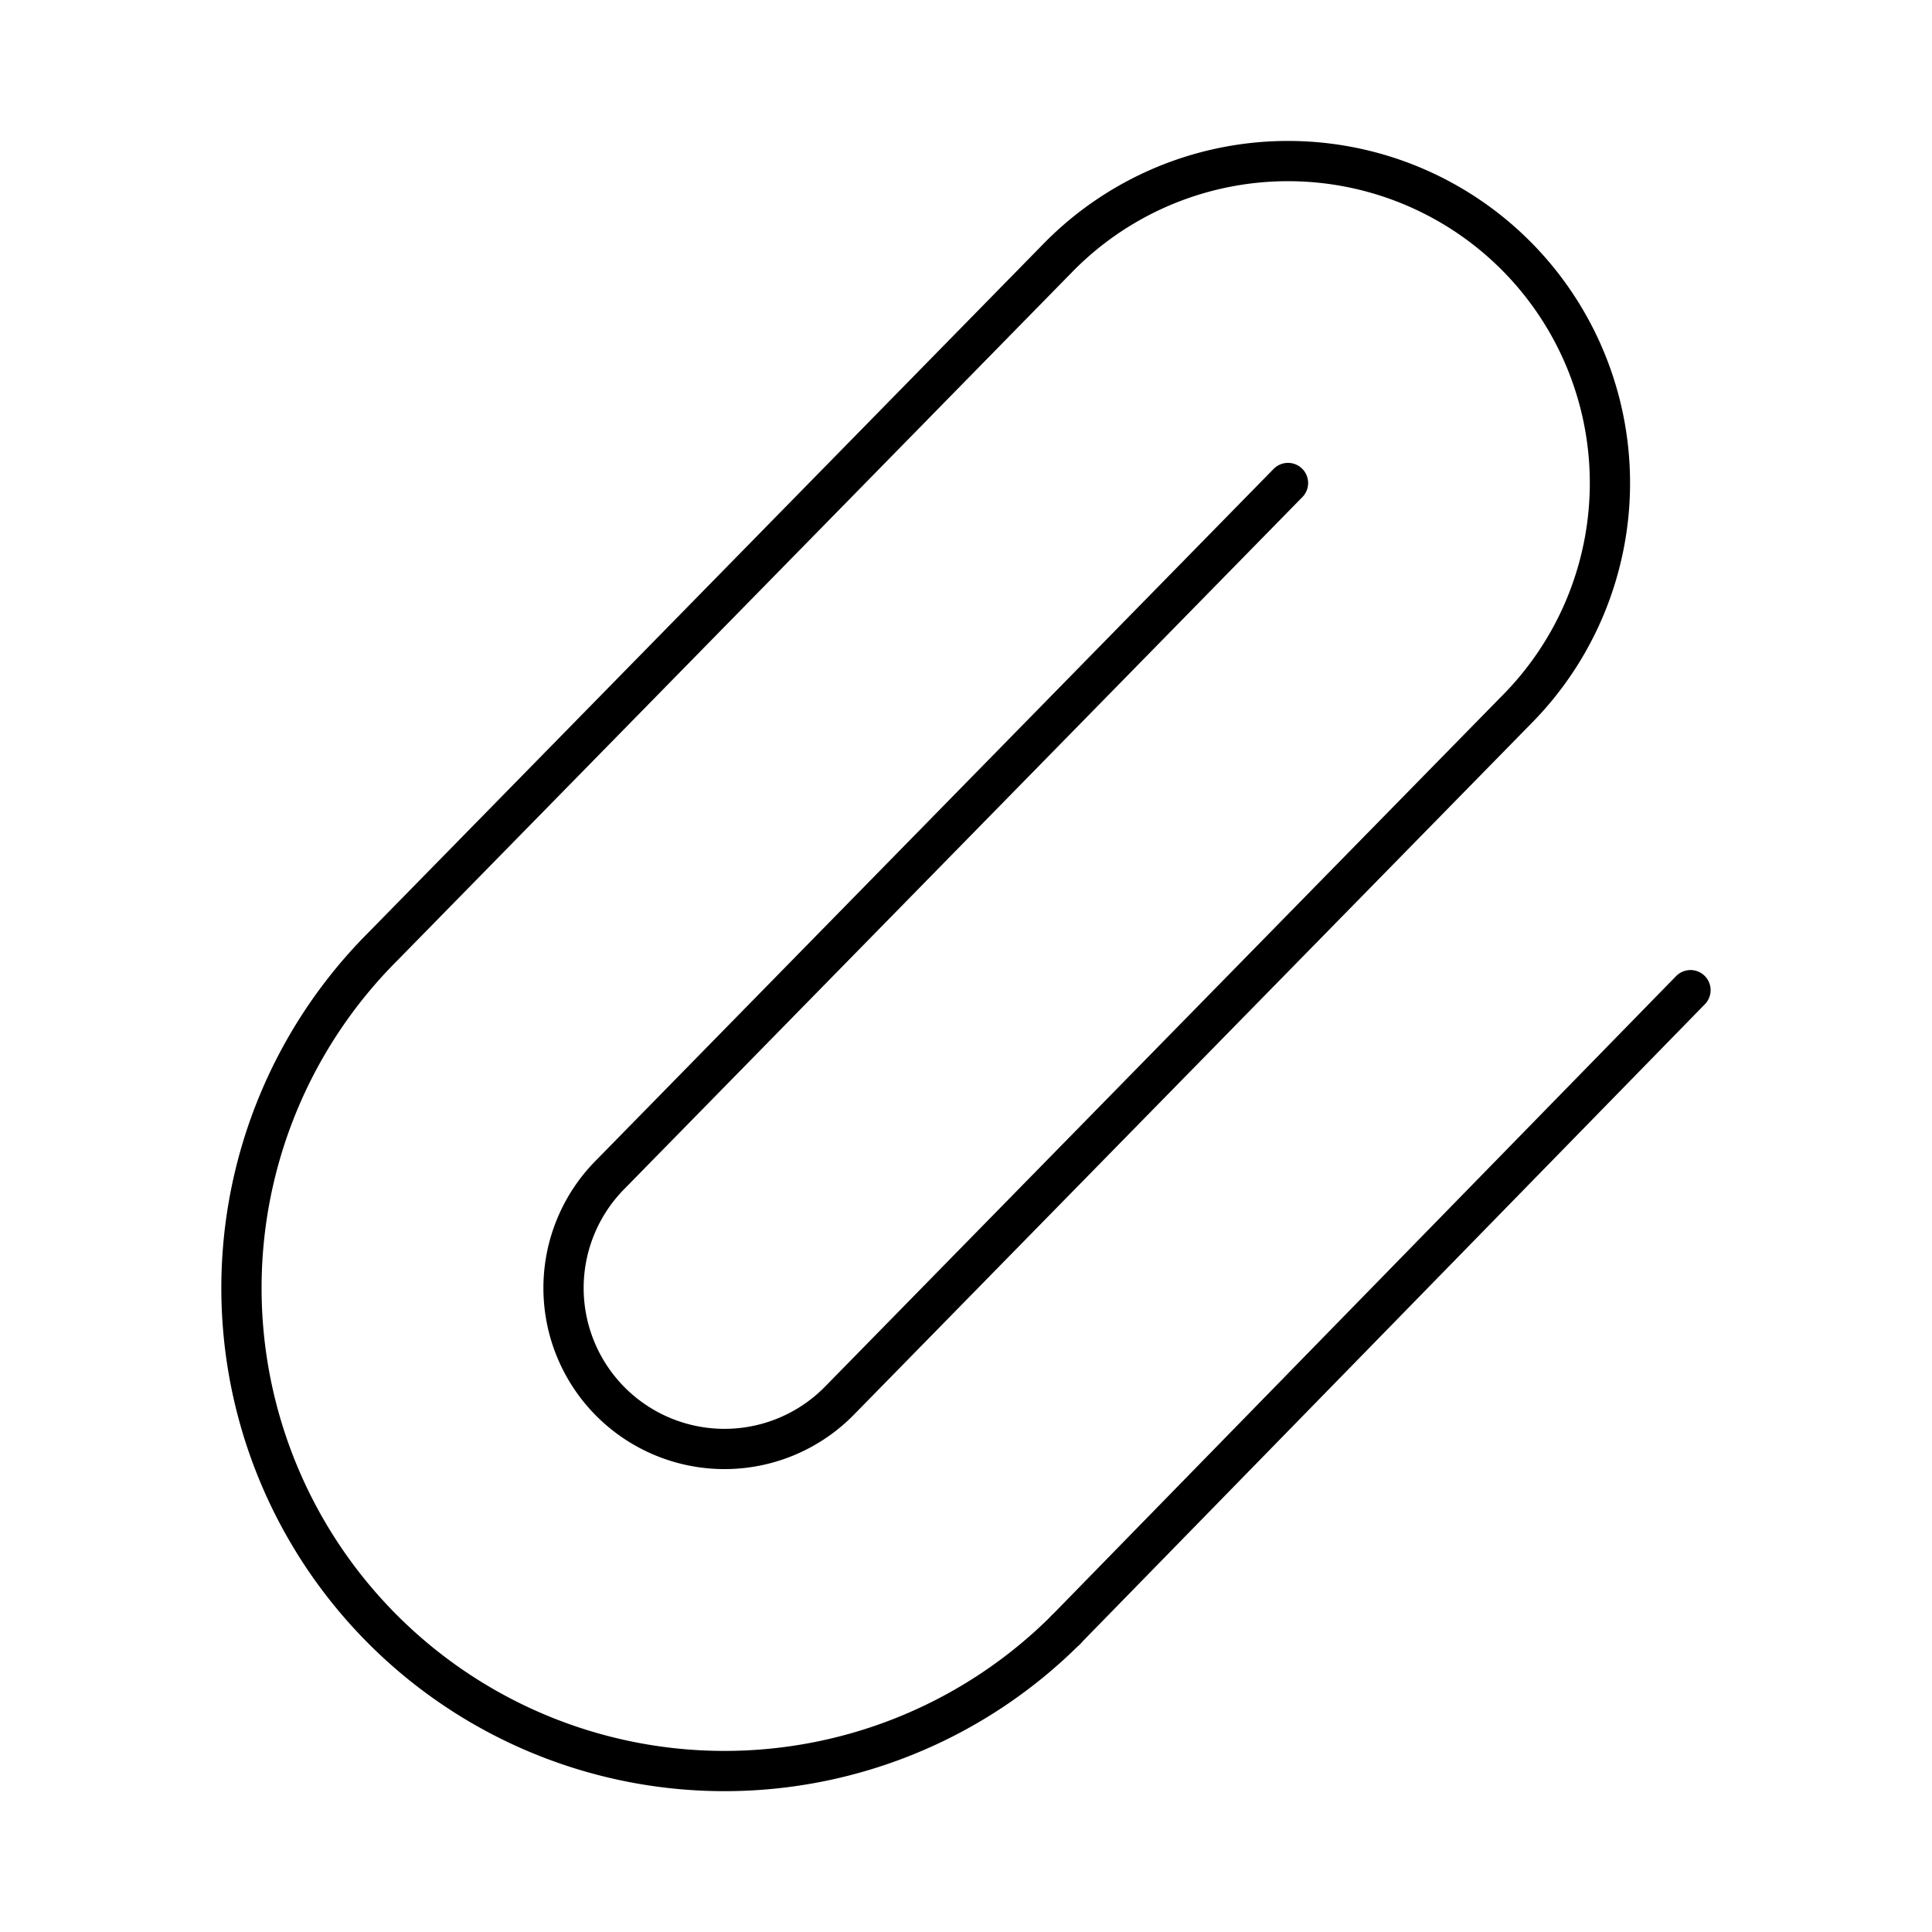 <?xml version="1.0"?>
<svg xmlns="http://www.w3.org/2000/svg" width="24" height="24" viewBox="0 0 24 24" fill="none" stroke="currentColor" stroke-width=".5" stroke-linecap="round" stroke-linejoin="round">
  <path d="M13.234 20.252 21 12.3"/>
  <path d="m16 6-8.414 8.586a2 2 0 0 0 0 2.828 2 2 0 0 0 2.828 0l8.414-8.586a4 4 0 0 0 0-5.656 4 4 0 0 0-5.656 0l-8.415 8.585a6 6 0 1 0 8.486 8.486"/>
</svg>
